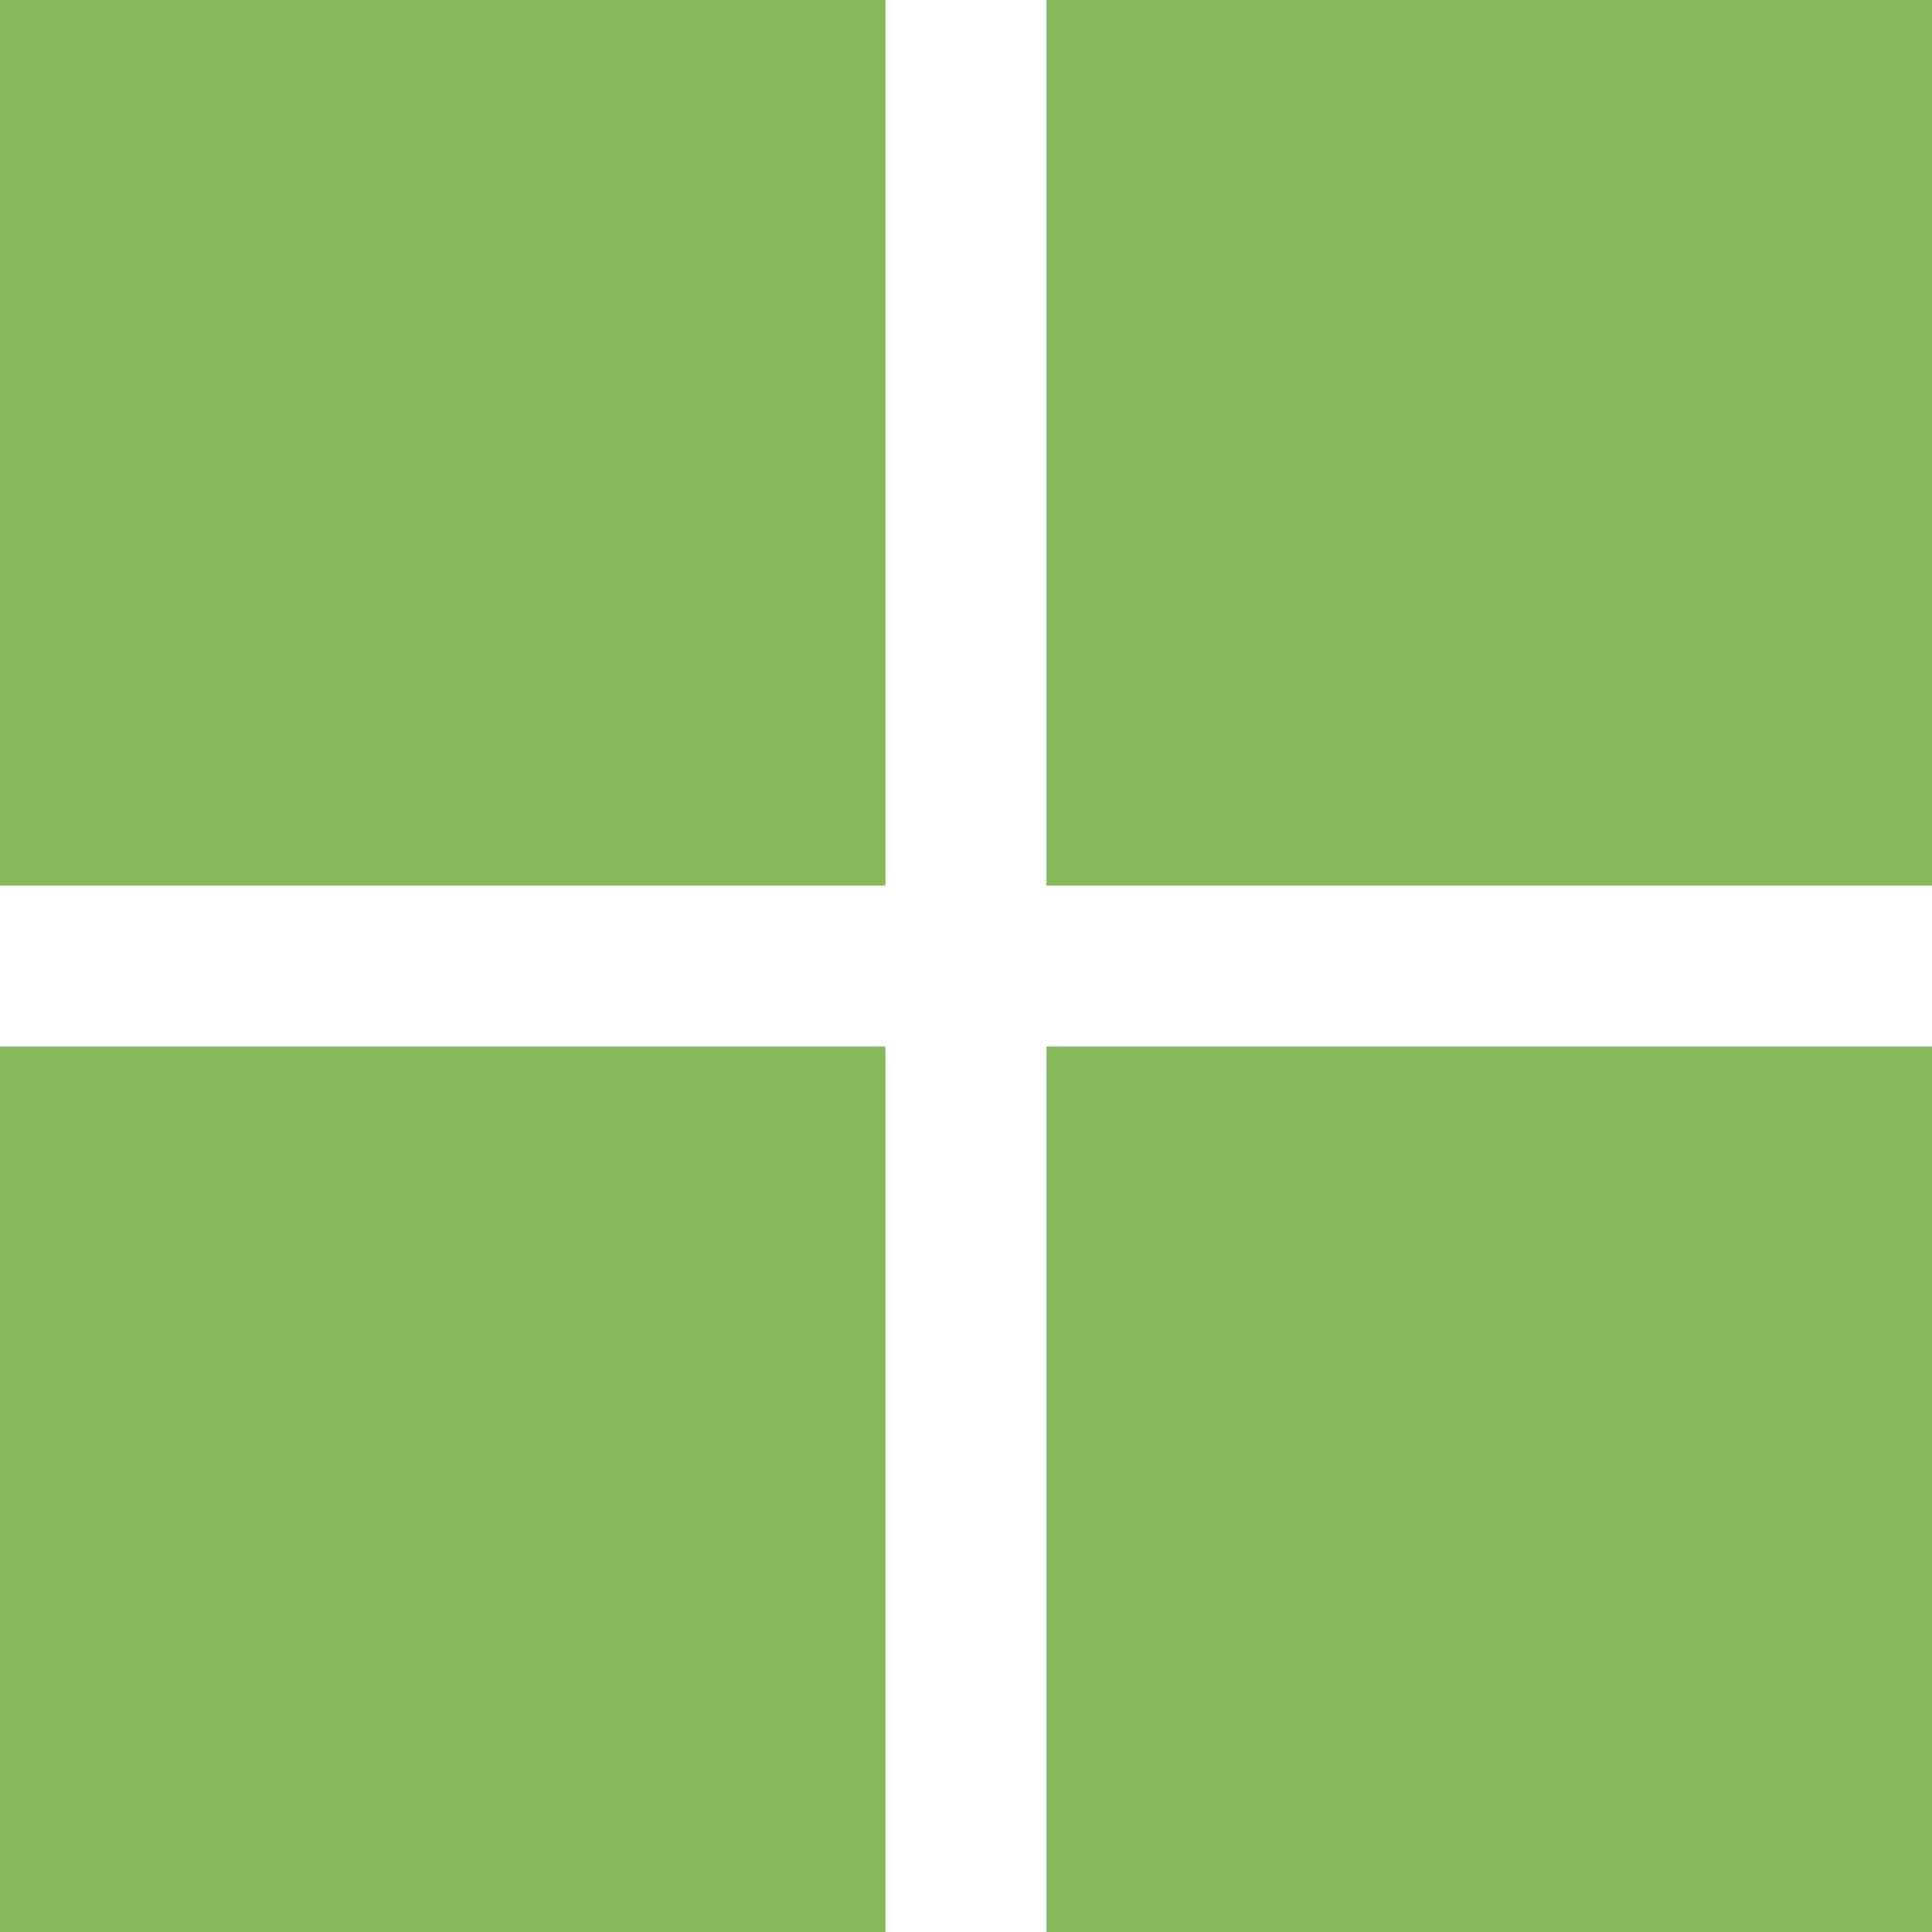 <?xml version="1.0" encoding="UTF-8" standalone="no"?>
<!-- Created with Inkscape (http://www.inkscape.org/) -->

<svg
   xmlns:dc="http://purl.org/dc/elements/1.1/"
   xmlns:cc="http://creativecommons.org/ns#"
   xmlns:rdf="http://www.w3.org/1999/02/22-rdf-syntax-ns#"
   xmlns:svg="http://www.w3.org/2000/svg"
   xmlns="http://www.w3.org/2000/svg"
   xmlns:sodipodi="http://sodipodi.sourceforge.net/DTD/sodipodi-0.dtd"
   xmlns:inkscape="http://www.inkscape.org/namespaces/inkscape"
   version="1.1"
   width="30.001"
   height="30.001"
   id="svg2"
   xml:space="preserve"
   inkscape:version="0.48.4 r9939"
   sodipodi:docname="плитка.svg"><sodipodi:namedview
     pagecolor="#ffffff"
     bordercolor="#666666"
     borderopacity="1"
     objecttolerance="10"
     gridtolerance="10"
     guidetolerance="10"
     inkscape:pageopacity="0"
     inkscape:pageshadow="2"
     inkscape:window-width="640"
     inkscape:window-height="480"
     id="namedview10"
     showgrid="false"
     fit-margin-top="0"
     fit-margin-left="0"
     fit-margin-right="0"
     fit-margin-bottom="0"
     inkscape:zoom="5.9"
     inkscape:cx="15"
     inkscape:cy="15"
     inkscape:window-x="0"
     inkscape:window-y="0"
     inkscape:window-maximized="0"
     inkscape:current-layer="svg2" /><defs
     id="defs6" /><g
     transform="matrix(1.25,0,0,-1.25,-5,35.001)"
     id="g10"><path
       d="m 4,17 l 11,0 l 0,11.001 l -11,0 L 4,17 z"
       id="path12"
       style="fill:#85b95b;fill-opacity:1;fill-rule:nonzero;stroke:none"
       inkscape:connector-curvature="0" /><path
       d="m 17,17 l 11.001,0 l 0,11.001 L 17,28.001 L 17,17 z"
       id="path14"
       style="fill:#85b95b;fill-opacity:1;fill-rule:nonzero;stroke:none"
       inkscape:connector-curvature="0" /><path
       d="m 4,4 l 11,0 l 0,11 L 4,15 L 4,4 z"
       id="path16"
       style="fill:#85b95b;fill-opacity:1;fill-rule:nonzero;stroke:none"
       inkscape:connector-curvature="0" /><path
       d="m 17,4 l 11.001,0 l 0,11 L 17,15 L 17,4 z"
       id="path18"
       style="fill:#85b95b;fill-opacity:1;fill-rule:nonzero;stroke:none"
       inkscape:connector-curvature="0" /></g></svg>